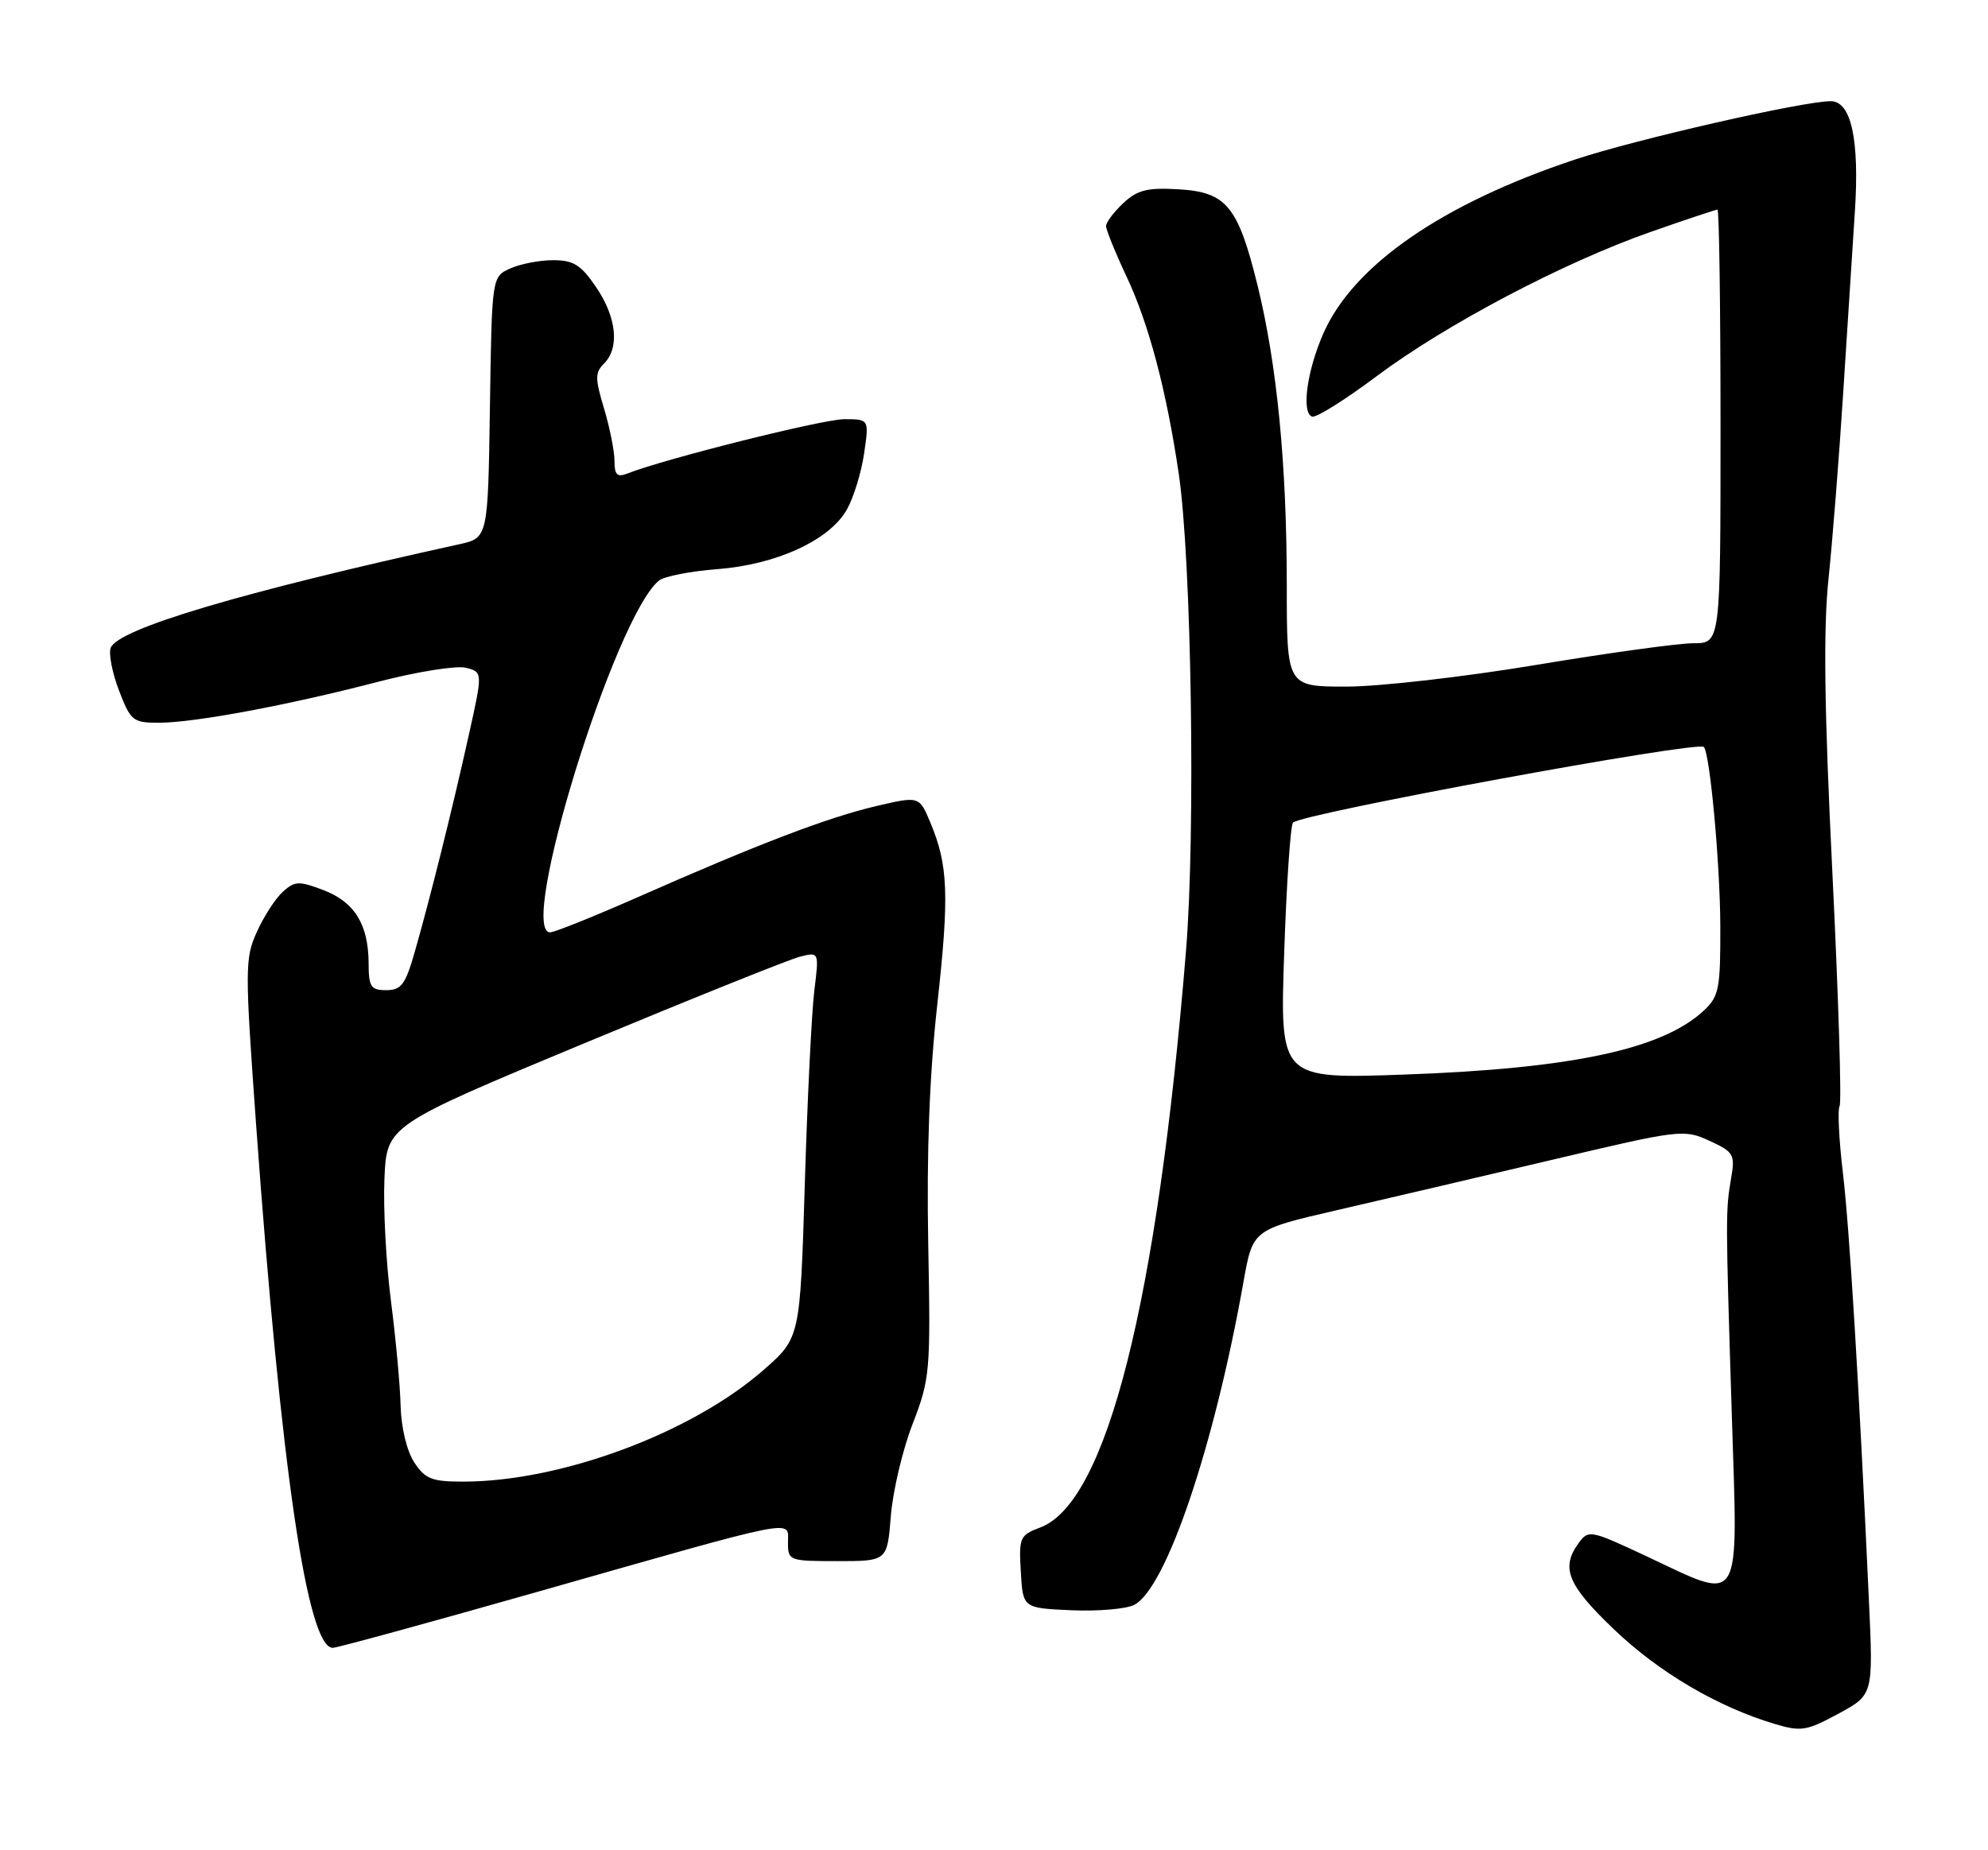 <?xml version="1.0" encoding="UTF-8" standalone="no"?>
<!DOCTYPE svg PUBLIC "-//W3C//DTD SVG 1.1//EN" "http://www.w3.org/Graphics/SVG/1.1/DTD/svg11.dtd" >
<svg xmlns="http://www.w3.org/2000/svg" xmlns:xlink="http://www.w3.org/1999/xlink" version="1.1" viewBox="0 0 275 256">
 <g >
 <path fill="currentColor"
d=" M 258.53 221.50 C 257.14 191.23 255.84 169.97 254.92 162.21 C 254.38 157.65 254.18 153.52 254.47 153.04 C 254.77 152.56 254.32 138.09 253.48 120.89 C 252.35 97.98 252.21 87.06 252.94 80.06 C 253.49 74.80 254.40 63.30 254.96 54.50 C 255.52 45.70 256.26 34.31 256.59 29.19 C 257.23 19.31 256.07 14.00 253.25 14.00 C 249.41 14.00 226.23 19.29 217.85 22.08 C 199.52 28.19 187.25 36.66 183.08 46.09 C 180.80 51.25 179.99 57.10 181.50 57.64 C 182.05 57.84 186.06 55.33 190.42 52.06 C 199.97 44.91 216.29 36.31 228.33 32.09 C 233.19 30.39 237.35 29.00 237.58 29.00 C 237.81 29.00 238.00 42.50 238.00 59.00 C 238.00 89.00 238.00 89.00 234.25 89.00 C 232.19 89.00 222.40 90.35 212.50 92.00 C 202.60 93.65 190.79 95.00 186.25 95.00 C 178.00 95.00 178.00 95.00 178.00 80.96 C 178.00 64.29 176.65 50.46 173.96 39.50 C 171.25 28.51 169.67 26.58 163.02 26.19 C 158.69 25.94 157.33 26.28 155.37 28.12 C 154.07 29.34 153.00 30.77 153.00 31.28 C 153.00 31.79 154.29 34.98 155.88 38.36 C 158.93 44.87 161.35 54.01 163.05 65.50 C 164.82 77.38 165.40 115.23 164.06 131.57 C 160.08 180.19 153.09 207.88 143.91 211.34 C 141.06 212.41 140.93 212.73 141.21 217.49 C 141.50 222.50 141.50 222.50 148.23 222.80 C 151.93 222.96 155.85 222.62 156.94 222.03 C 161.36 219.67 168.00 199.98 172.02 177.31 C 173.30 170.13 173.30 170.13 184.90 167.45 C 191.28 165.98 204.68 162.84 214.68 160.48 C 232.43 156.28 232.94 156.22 236.46 157.84 C 239.83 159.39 240.03 159.73 239.47 163.00 C 238.69 167.52 238.70 168.26 239.56 195.75 C 240.41 222.91 241.19 221.63 227.68 215.29 C 220.04 211.71 219.73 211.64 218.39 213.48 C 215.86 216.94 216.82 219.29 223.30 225.48 C 229.50 231.40 237.62 236.18 245.50 238.53 C 249.15 239.62 249.92 239.49 254.31 237.11 C 259.13 234.50 259.13 234.50 258.53 221.50 Z  M 74.81 220.12 C 111.01 209.82 109.00 210.22 109.00 213.42 C 109.00 215.94 109.15 216.00 115.86 216.00 C 122.73 216.00 122.73 216.00 123.23 209.75 C 123.51 206.31 124.86 200.57 126.25 197.00 C 128.66 190.75 128.74 189.80 128.40 172.00 C 128.17 159.54 128.57 148.81 129.64 139.12 C 131.33 123.86 131.17 119.71 128.70 113.82 C 127.16 110.14 127.16 110.14 121.21 111.53 C 114.57 113.08 104.90 116.77 88.35 124.08 C 82.22 126.78 76.71 129.00 76.10 129.00 C 71.54 129.00 85.12 85.14 91.17 80.32 C 91.90 79.74 95.53 79.03 99.23 78.75 C 107.41 78.12 114.77 74.74 117.15 70.50 C 118.08 68.85 119.15 65.36 119.53 62.75 C 120.23 58.00 120.23 58.00 116.78 58.00 C 113.83 58.00 91.95 63.48 86.75 65.53 C 85.37 66.07 85.00 65.69 85.00 63.77 C 85.00 62.42 84.35 59.16 83.56 56.53 C 82.30 52.36 82.30 51.55 83.56 50.30 C 85.73 48.12 85.30 43.90 82.46 39.73 C 80.37 36.65 79.34 36.00 76.51 36.00 C 74.63 36.00 71.96 36.52 70.57 37.15 C 68.04 38.30 68.04 38.30 67.77 56.36 C 67.50 74.43 67.50 74.43 63.50 75.31 C 33.39 81.93 16.32 87.01 15.31 89.64 C 15.01 90.43 15.52 93.08 16.46 95.54 C 18.07 99.74 18.39 100.00 21.97 100.00 C 26.88 100.00 39.88 97.57 52.28 94.34 C 57.66 92.94 63.12 92.07 64.42 92.39 C 66.79 92.98 66.79 92.98 64.84 101.74 C 62.57 111.97 59.49 124.32 57.36 131.75 C 56.08 136.23 55.50 137.00 53.43 137.00 C 51.29 137.00 51.00 136.55 50.99 133.25 C 50.96 127.90 49.04 124.79 44.72 123.15 C 41.36 121.87 40.78 121.89 39.12 123.39 C 38.11 124.31 36.49 126.80 35.53 128.94 C 33.87 132.61 33.87 134.01 35.43 155.66 C 38.88 203.26 42.51 228.00 46.03 228.00 C 46.63 228.00 59.58 224.45 74.81 220.12 Z  M 177.64 131.89 C 177.96 122.33 178.51 114.20 178.86 113.82 C 180.04 112.57 234.81 102.48 235.69 103.35 C 236.53 104.20 237.94 119.48 237.97 128.08 C 238.00 136.75 237.79 137.85 235.74 139.78 C 230.00 145.17 217.51 147.85 194.27 148.68 C 177.05 149.29 177.05 149.29 177.64 131.89 Z  M 57.30 202.33 C 56.28 200.77 55.50 197.55 55.42 194.58 C 55.36 191.79 54.75 185.22 54.08 180.00 C 53.41 174.78 53.00 167.18 53.18 163.11 C 53.50 155.73 53.50 155.73 80.75 144.38 C 95.73 138.15 109.19 132.74 110.65 132.37 C 113.31 131.70 113.31 131.70 112.64 137.10 C 112.28 140.07 111.68 152.09 111.33 163.81 C 110.68 185.13 110.68 185.13 105.59 189.58 C 95.62 198.30 77.59 205.00 64.07 205.00 C 59.73 205.00 58.81 204.64 57.30 202.33 Z "/>
</g>
</svg>